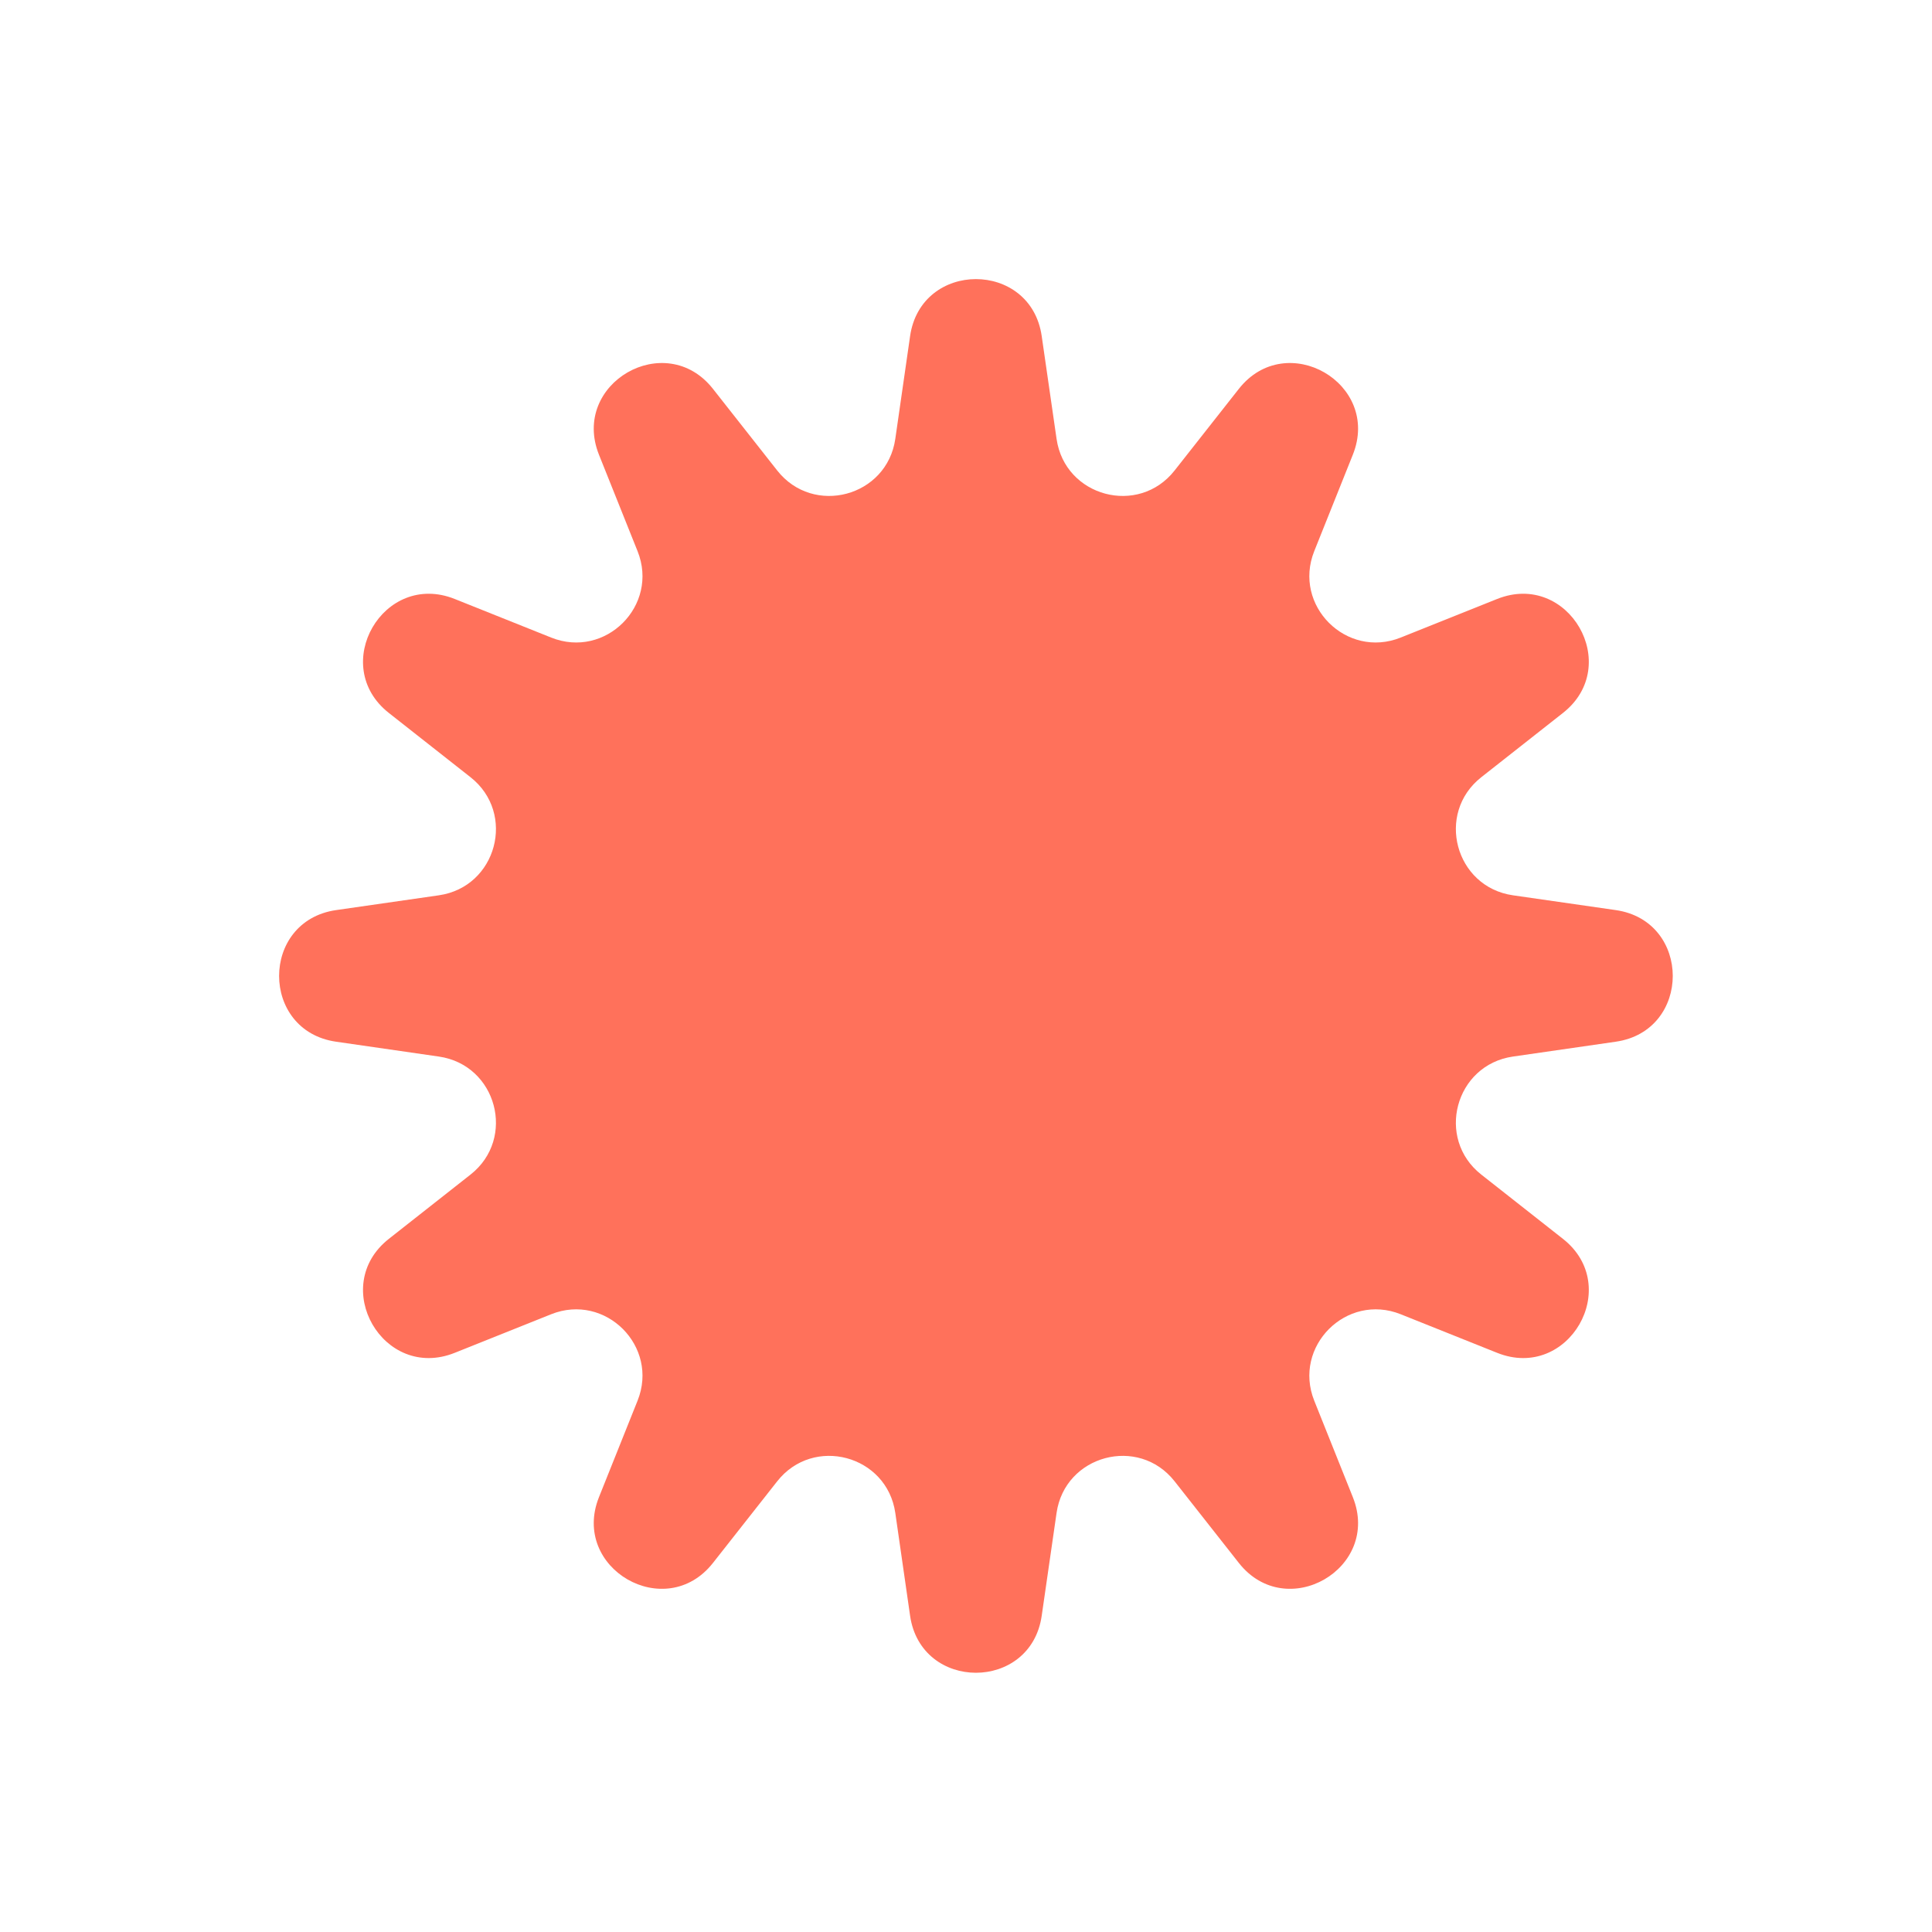 <svg width="32" height="32" viewBox="0 0 32 32" fill="none" xmlns="http://www.w3.org/2000/svg">
<g clip-path="url(#clip0)">
<path d="M15.074 5.567C15.256 4.308 17.073 4.308 17.254 5.567L17.5 7.269C17.638 8.228 18.857 8.554 19.455 7.793L20.519 6.441C21.306 5.442 22.88 6.35 22.407 7.532L21.768 9.129C21.409 10.028 22.301 10.92 23.2 10.56L24.797 9.921C25.978 9.449 26.887 11.023 25.887 11.809L24.535 12.873C23.774 13.472 24.101 14.691 25.059 14.829L26.762 15.074C28.021 15.256 28.021 17.073 26.762 17.254L25.059 17.5C24.101 17.638 23.774 18.857 24.535 19.455L25.887 20.519C26.887 21.306 25.978 22.88 24.797 22.407L23.2 21.768C22.301 21.409 21.409 22.301 21.768 23.2L22.407 24.797C22.88 25.978 21.306 26.887 20.519 25.887L19.455 24.535C18.857 23.774 17.638 24.101 17.5 25.059L17.254 26.762C17.073 28.021 15.256 28.021 15.074 26.762L14.829 25.059C14.691 24.101 13.472 23.774 12.873 24.535L11.809 25.887C11.023 26.887 9.449 25.978 9.921 24.797L10.56 23.2C10.92 22.301 10.028 21.409 9.129 21.768L7.532 22.407C6.35 22.88 5.442 21.306 6.441 20.519L7.793 19.455C8.554 18.857 8.228 17.638 7.269 17.5L5.567 17.254C4.308 17.073 4.308 15.256 5.567 15.074L7.269 14.829C8.228 14.691 8.554 13.472 7.793 12.873L6.441 11.809C5.442 11.023 6.35 9.449 7.532 9.921L9.129 10.56C10.028 10.92 10.92 10.028 10.56 9.129L9.921 7.532C9.449 6.35 11.023 5.442 11.809 6.441L12.873 7.793C13.472 8.554 14.691 8.228 14.829 7.269L15.074 5.567Z" fill="#FF715B"/>
</g>
<defs>
<clipPath id="clip0">
<rect width="32" height="32" fill="white"/>
</clipPath>
</defs>
</svg>
